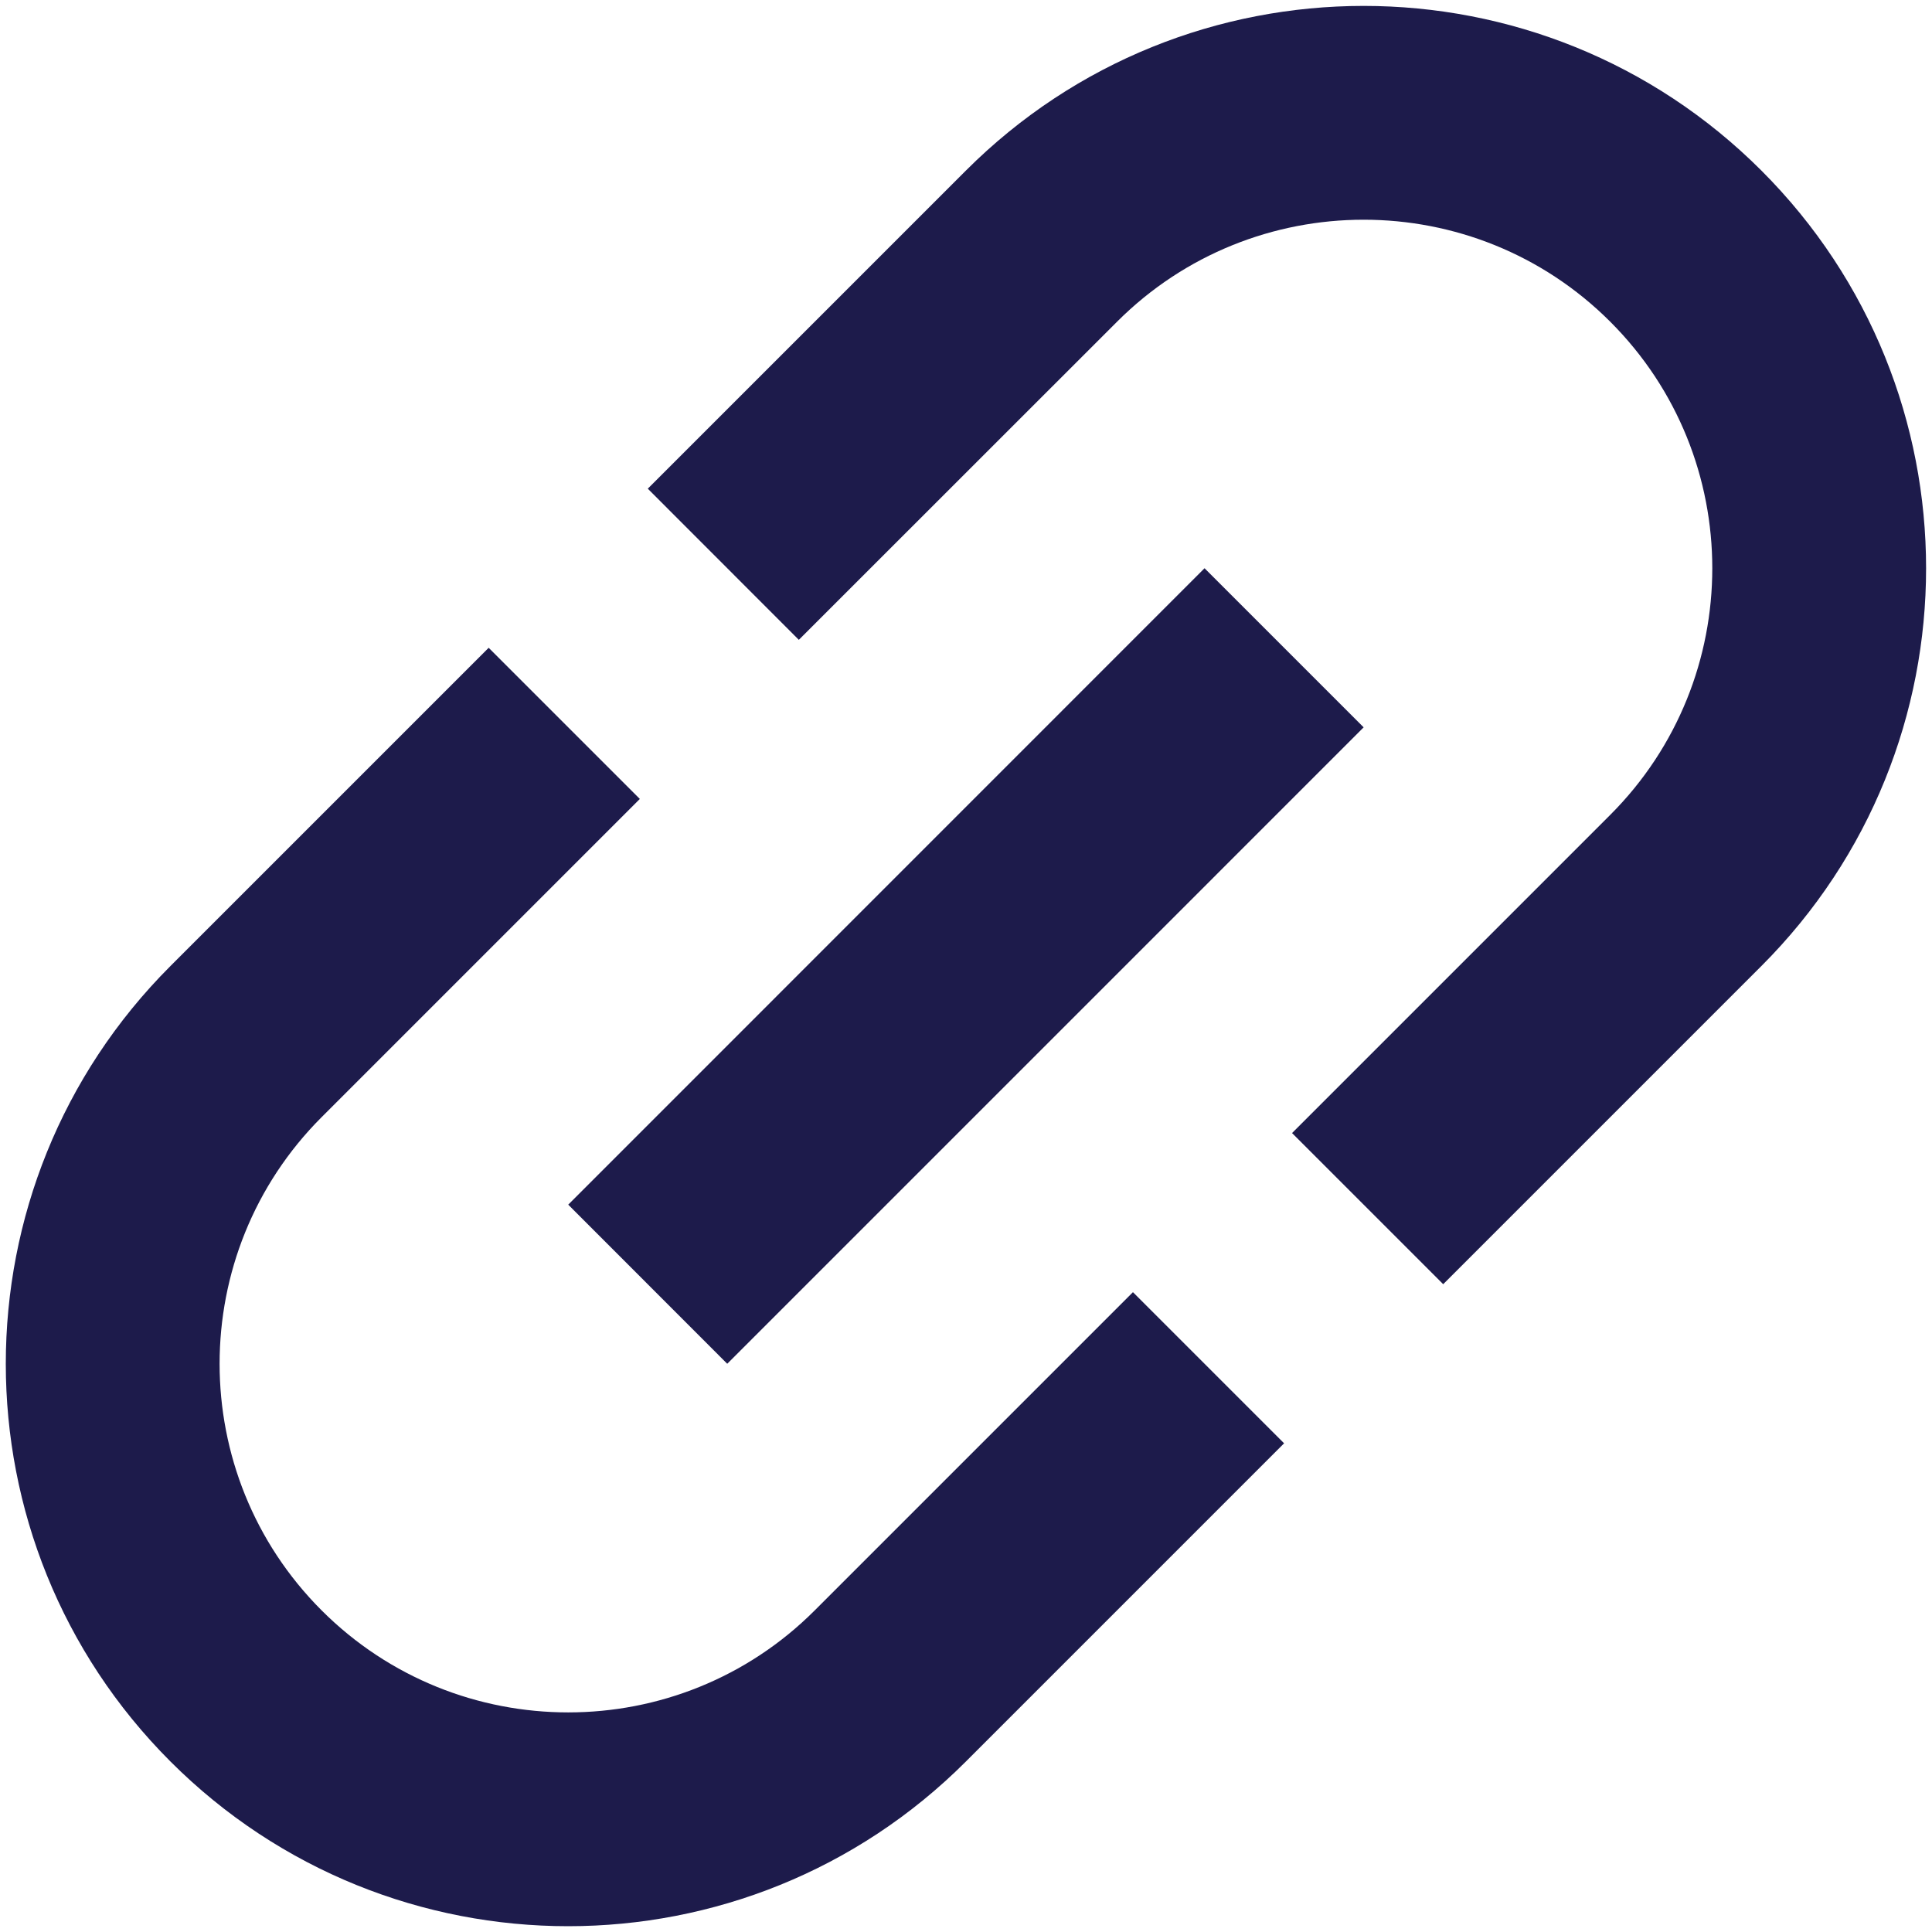 <svg width="17" height="17" viewBox="0 0 17 17" fill="none" xmlns="http://www.w3.org/2000/svg">
<path d="M2.83 14.17C1.633 12.973 1.633 11.027 2.83 9.83L5.63 7.03L4.3 5.7L1.5 8.5C-0.432 10.432 -0.432 13.568 1.5 15.5C3.432 17.432 6.567 17.432 8.499 15.5L11.299 12.7L9.969 11.37L7.169 14.17C5.973 15.367 4.027 15.367 2.83 14.17ZM6.399 12L11.999 6.4L10.599 5L5 10.6L6.399 12ZM8.499 1.501L5.7 4.3L7.029 5.63L9.829 2.831C11.026 1.634 12.972 1.634 14.169 2.831C15.366 4.027 15.366 5.973 14.169 7.17L11.369 9.97L12.699 11.3L15.499 8.5C17.431 6.568 17.431 3.433 15.499 1.501C13.567 -0.431 10.431 -0.431 8.499 1.501Z" fill="#1D1B4B"/>
</svg>
